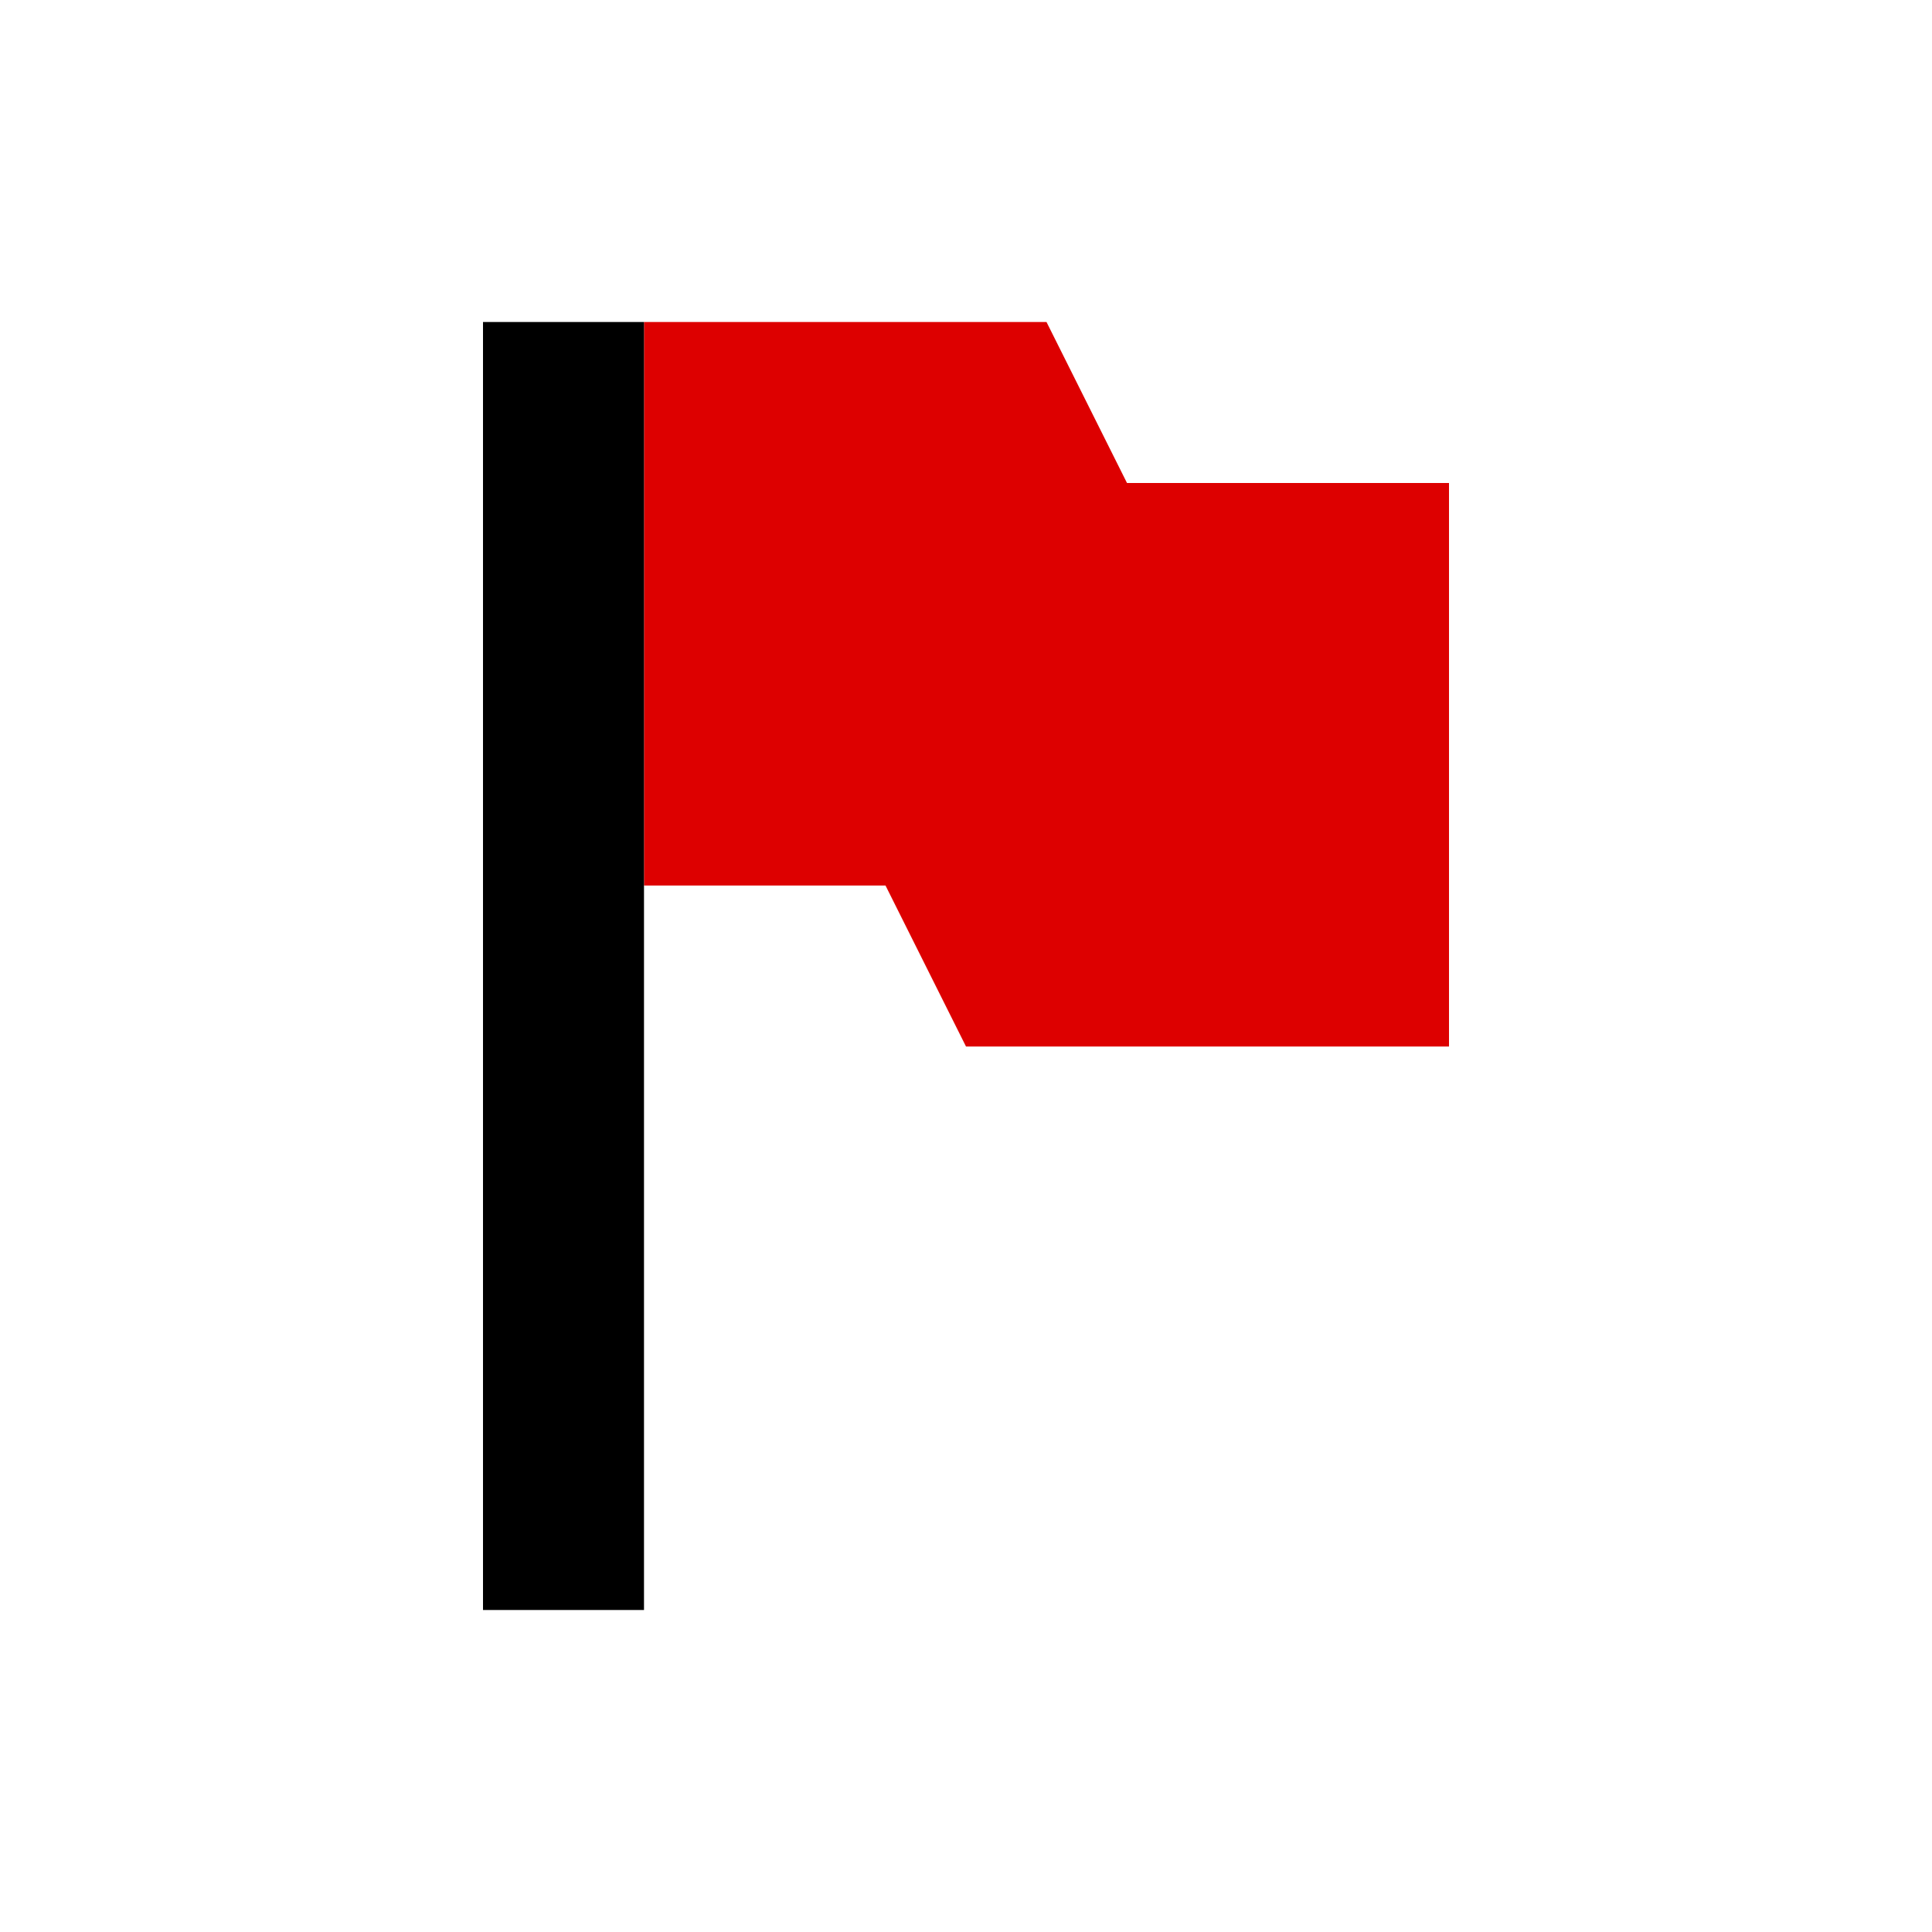 <?xml version="1.0" encoding="UTF-8"?>
<svg width="24" height="24" version="1.1" viewBox="0 0 24 24" xmlns="http://www.w3.org/2000/svg">
<path transform="translate(4 4)" d="m4 0v7h3l1 2h6v-7h-4l-1-2h-5z" fill="#d00"/>
<path d="m6 4h2v16h-2z" stroke-width="1.408"/>
</svg>

